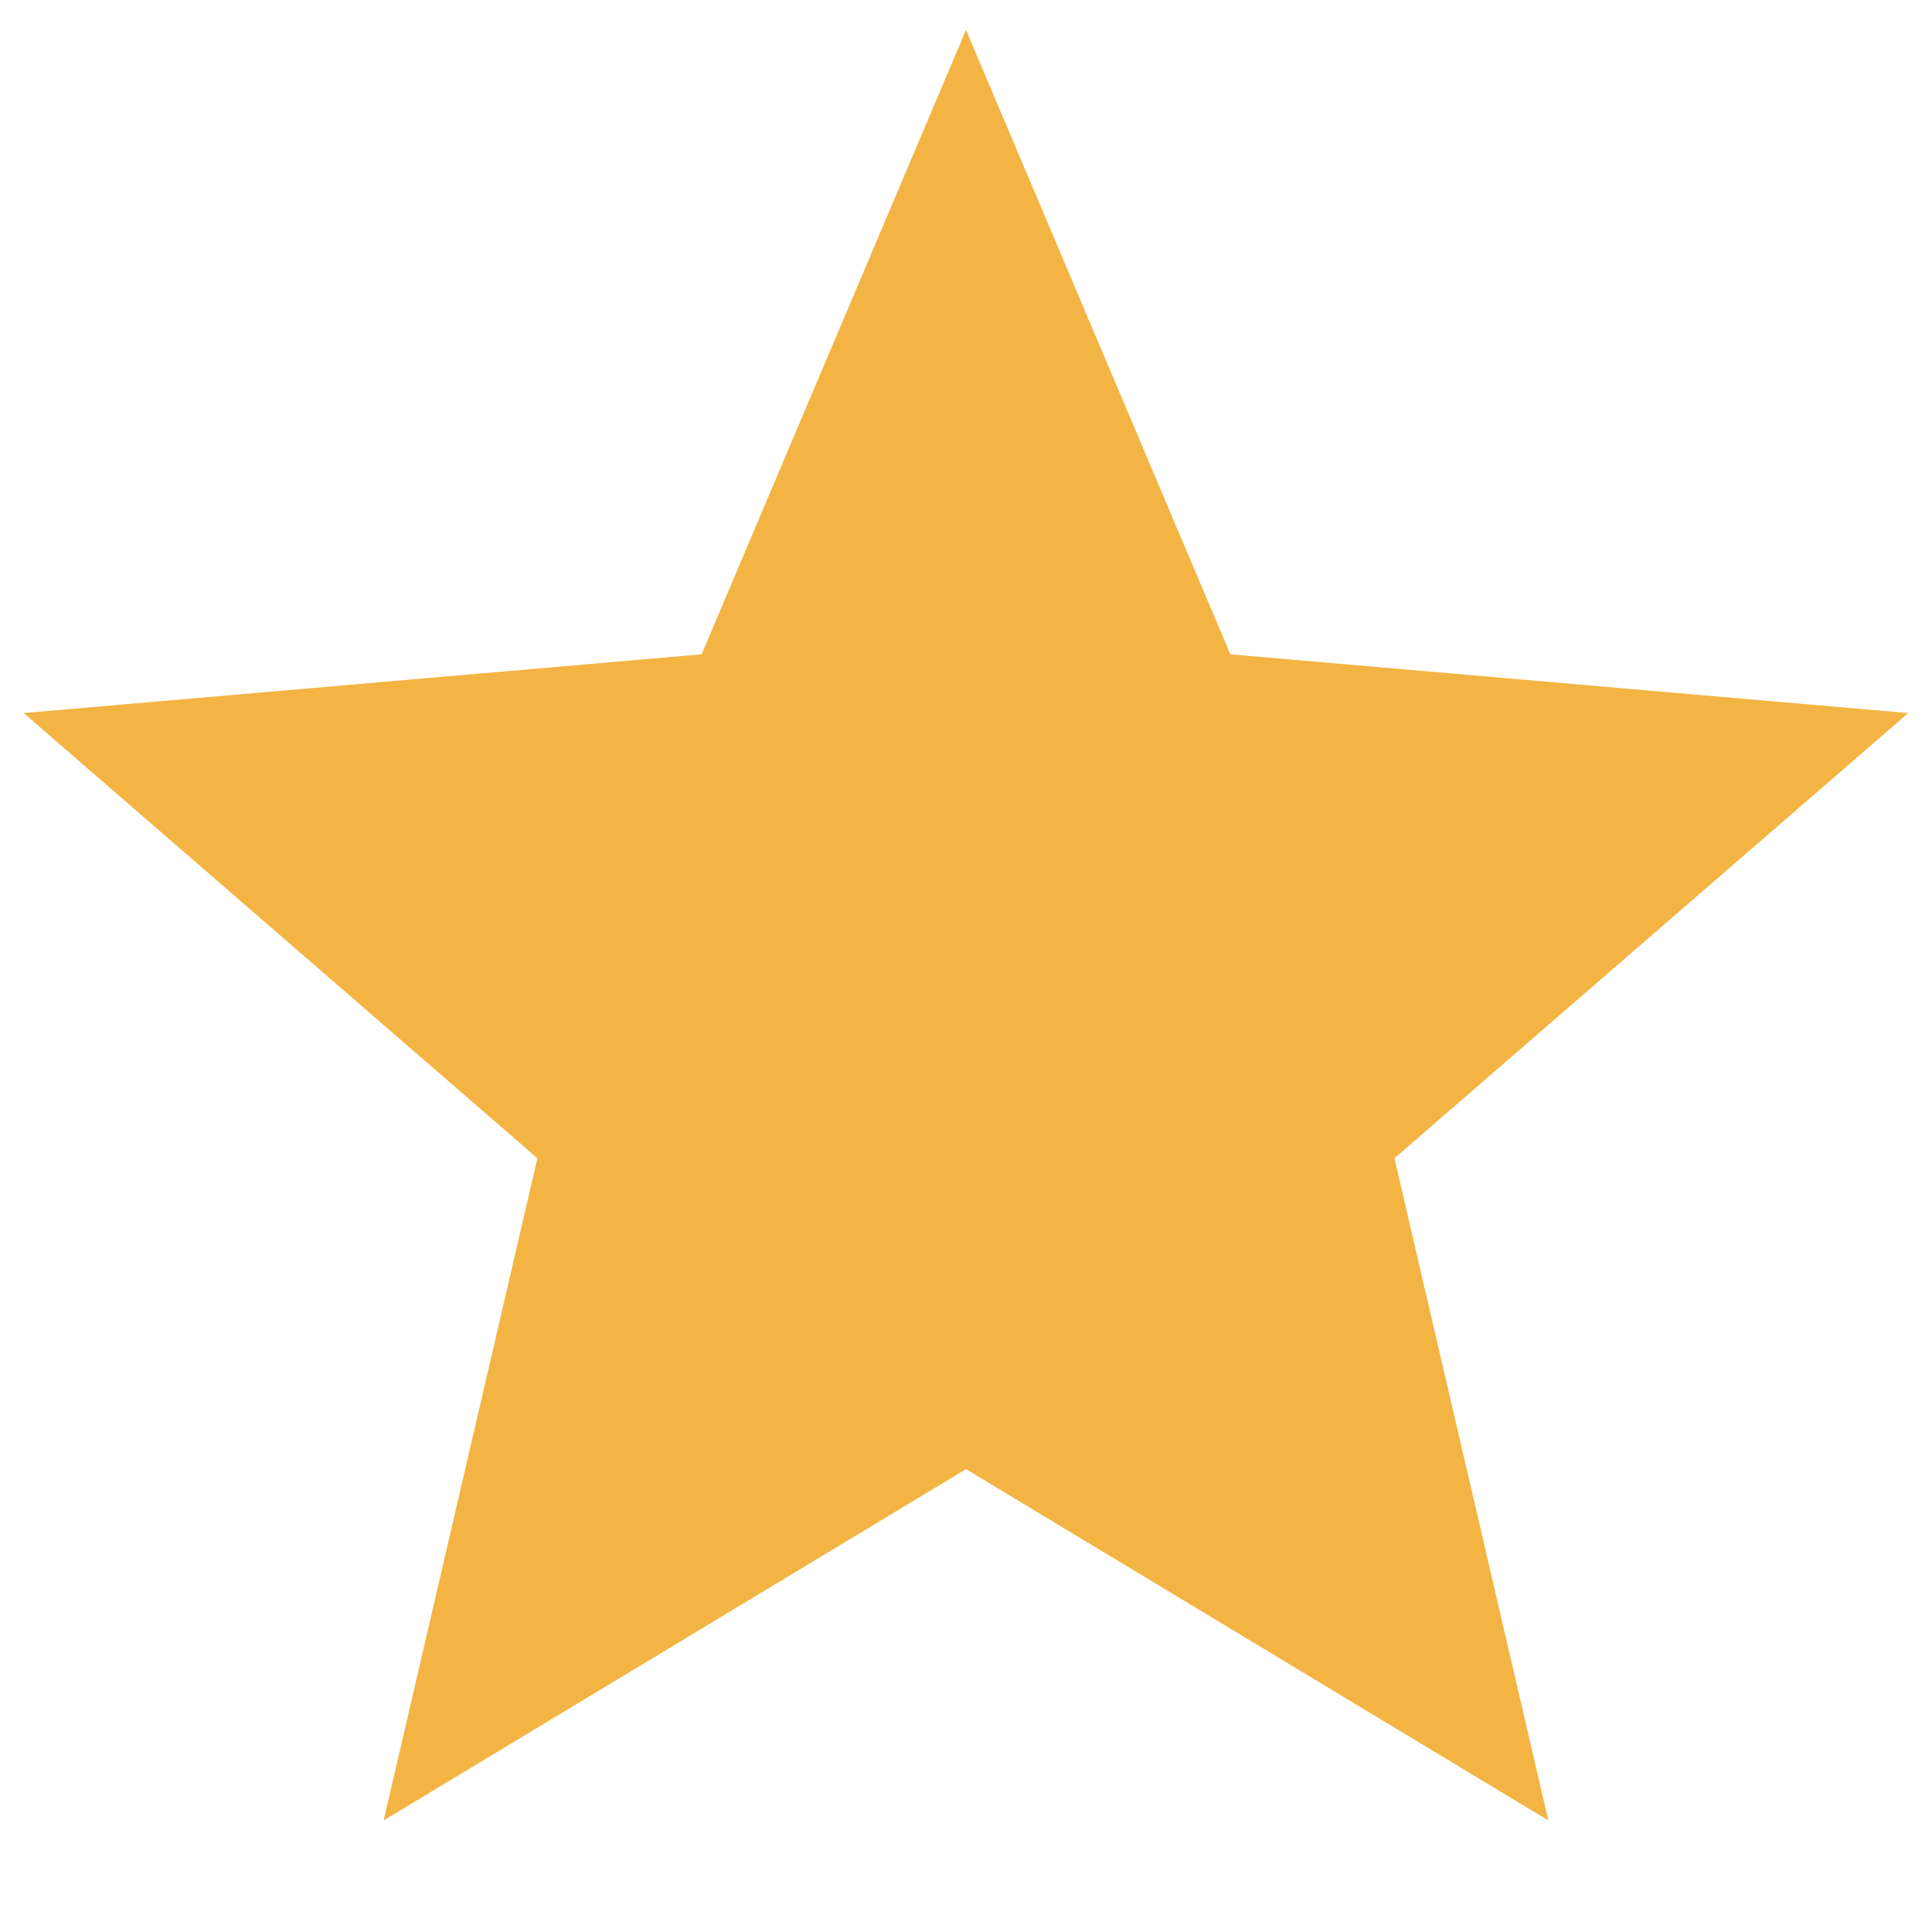 <svg width="12" height="12" viewBox="0 0 12 12" fill="none" xmlns="http://www.w3.org/2000/svg">
<path d="M2.383 11.307L3.338 7.194L0.147 4.429L4.358 4.064L6 0.186L7.642 4.064L11.852 4.429L8.661 7.194L9.617 11.307L6 9.125L2.383 11.307Z" fill="#F3B443"/>
</svg>

